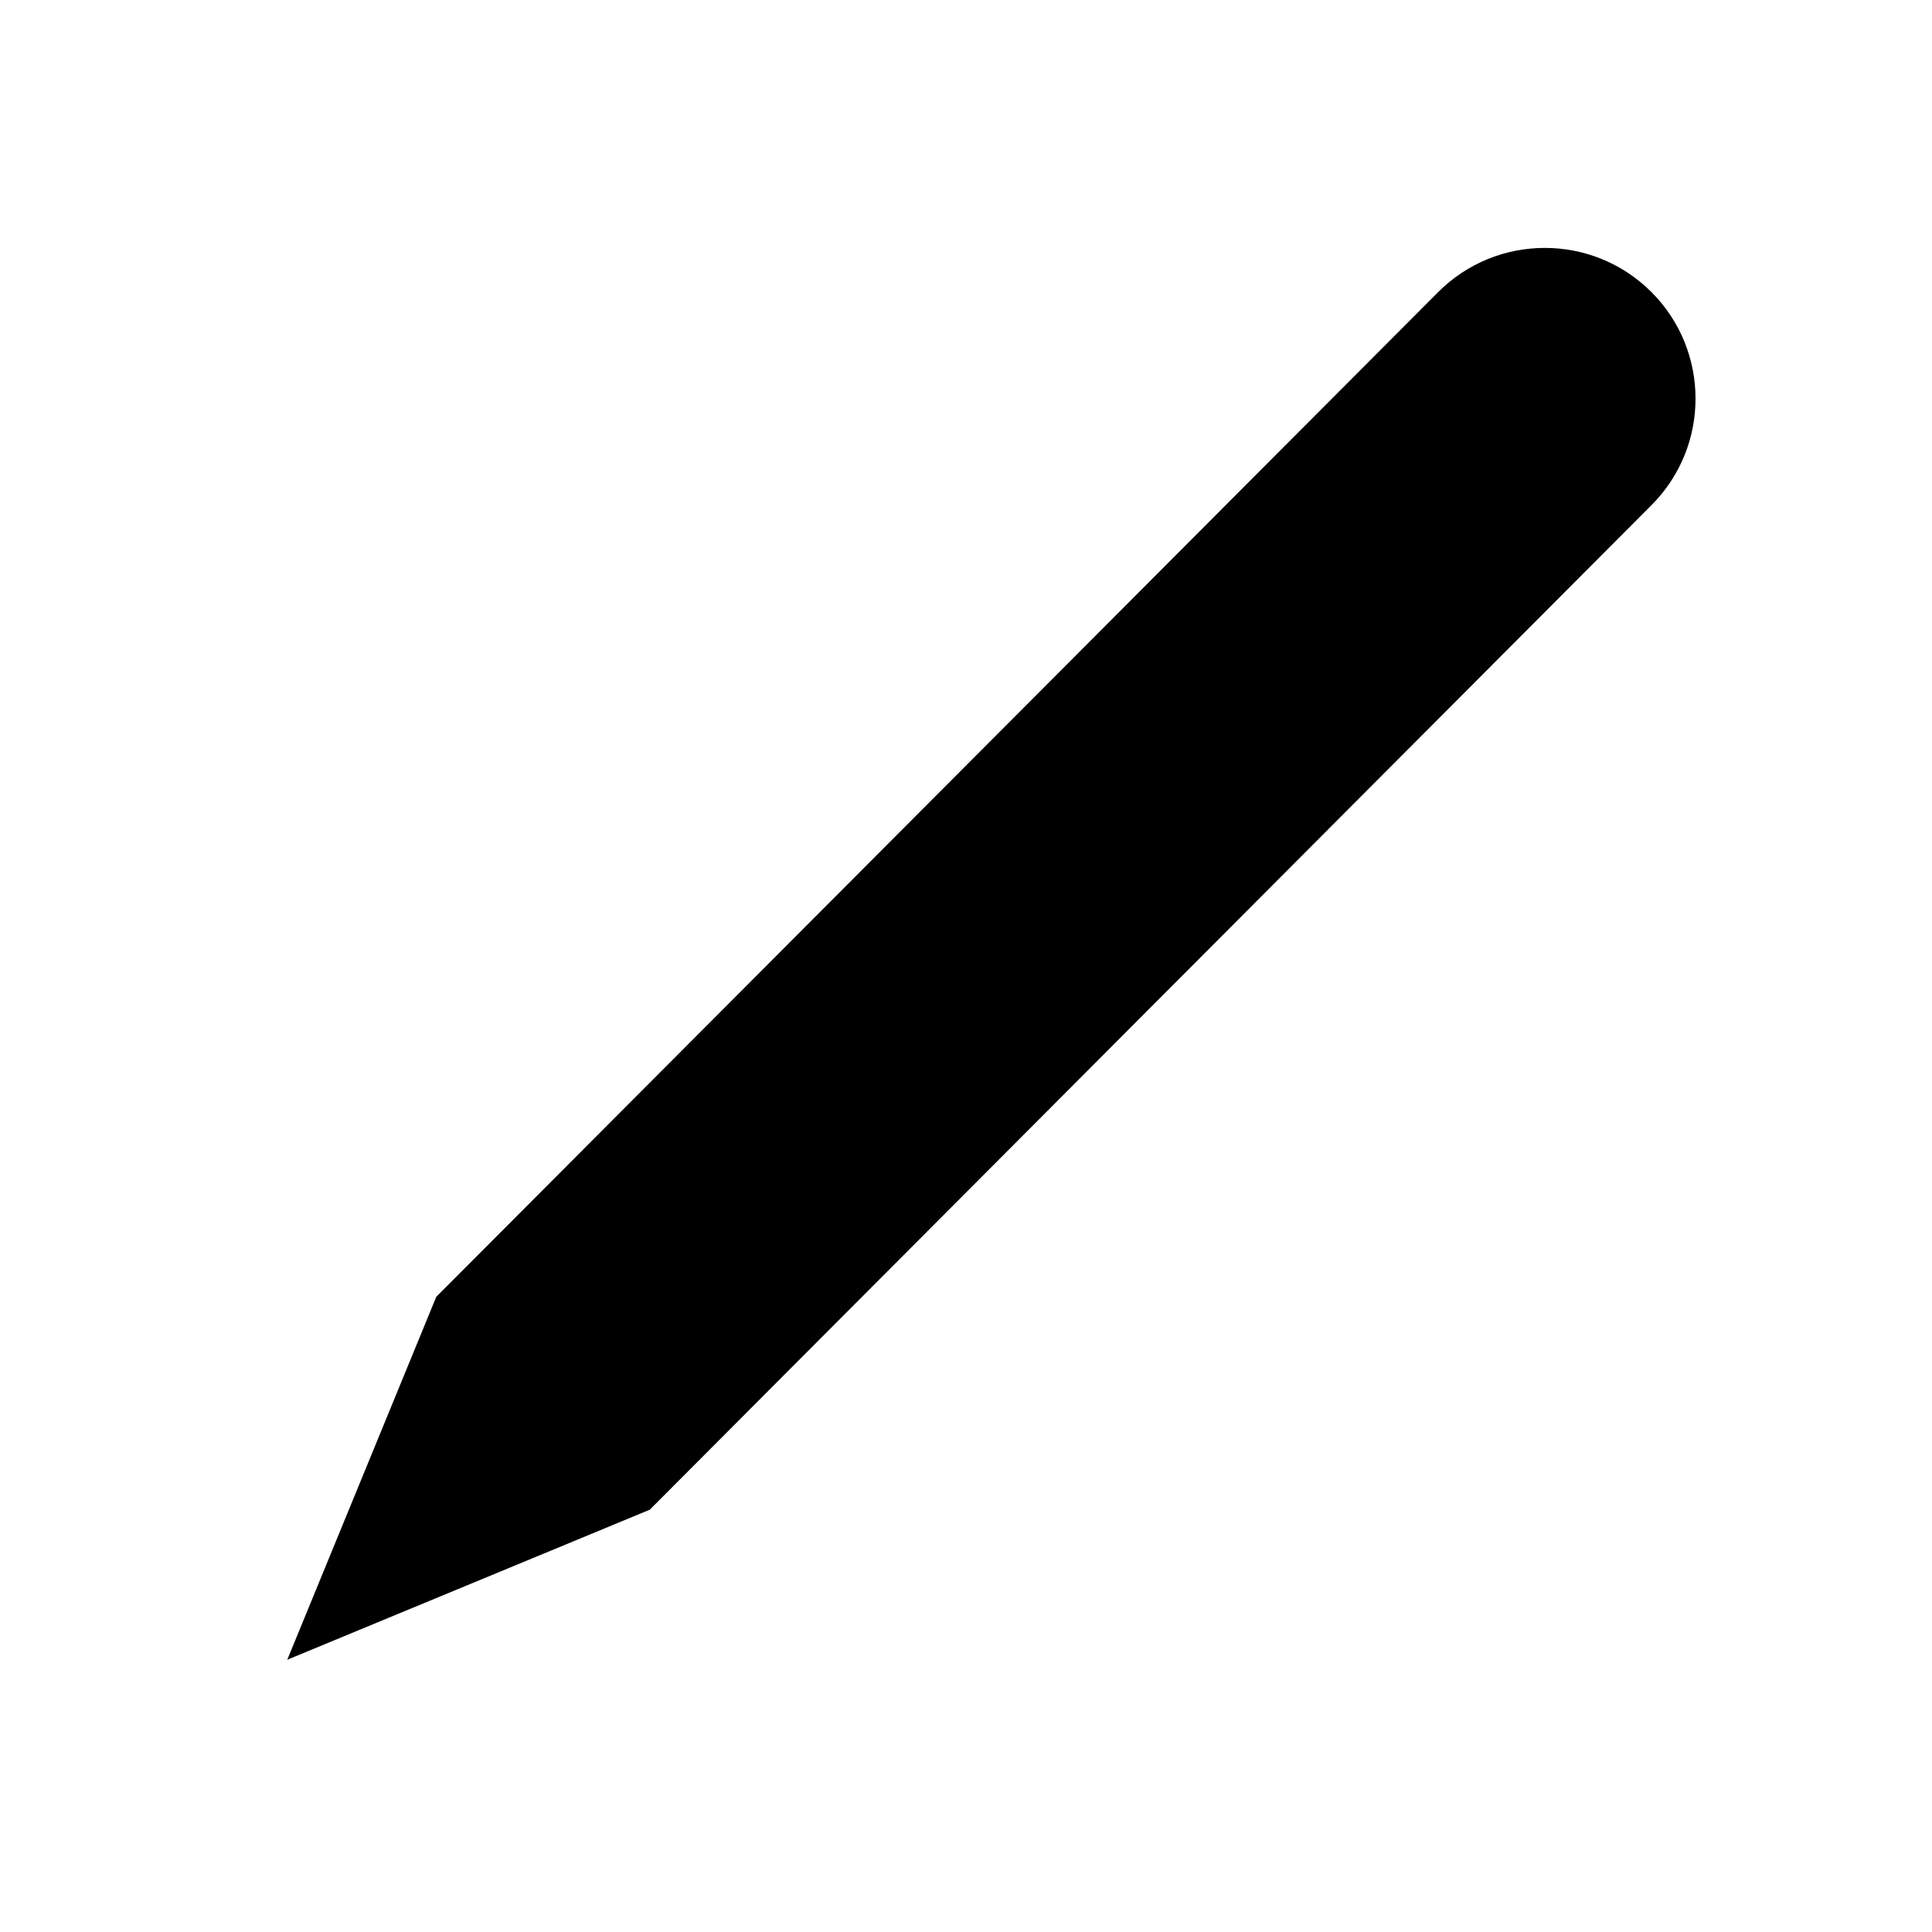 <?xml version="1.0" encoding="UTF-8" standalone="no"?>
<!DOCTYPE svg PUBLIC "-//W3C//DTD SVG 1.1//EN" "http://www.w3.org/Graphics/SVG/1.1/DTD/svg11.dtd">
<svg width="100%" height="100%" viewBox="0 0 64 64" version="1.1" xmlns="http://www.w3.org/2000/svg" xmlns:xlink="http://www.w3.org/1999/xlink" xml:space="preserve" xmlns:serif="http://www.serif.com/" style="fill-rule:evenodd;clip-rule:evenodd;stroke-linejoin:round;stroke-miterlimit:2;">
    <g transform="matrix(1,0,0,1,-2640,-2464)">
        <g id="edit" transform="matrix(0.5,0,0,0.5,1336,1248)">
            <rect x="2608" y="2432" width="128" height="128" style="fill:none;"/>
            <g transform="matrix(0.708,0.706,-0.706,0.708,2766.36,2070.91)">
                <path d="M224,408L224,313.989C224,308.476 228.476,304 233.989,304C239.502,304 243.978,308.476 243.978,313.989L243.978,408L233.989,432L224,408Z"/>
            </g>
        </g>
    </g>
</svg>
